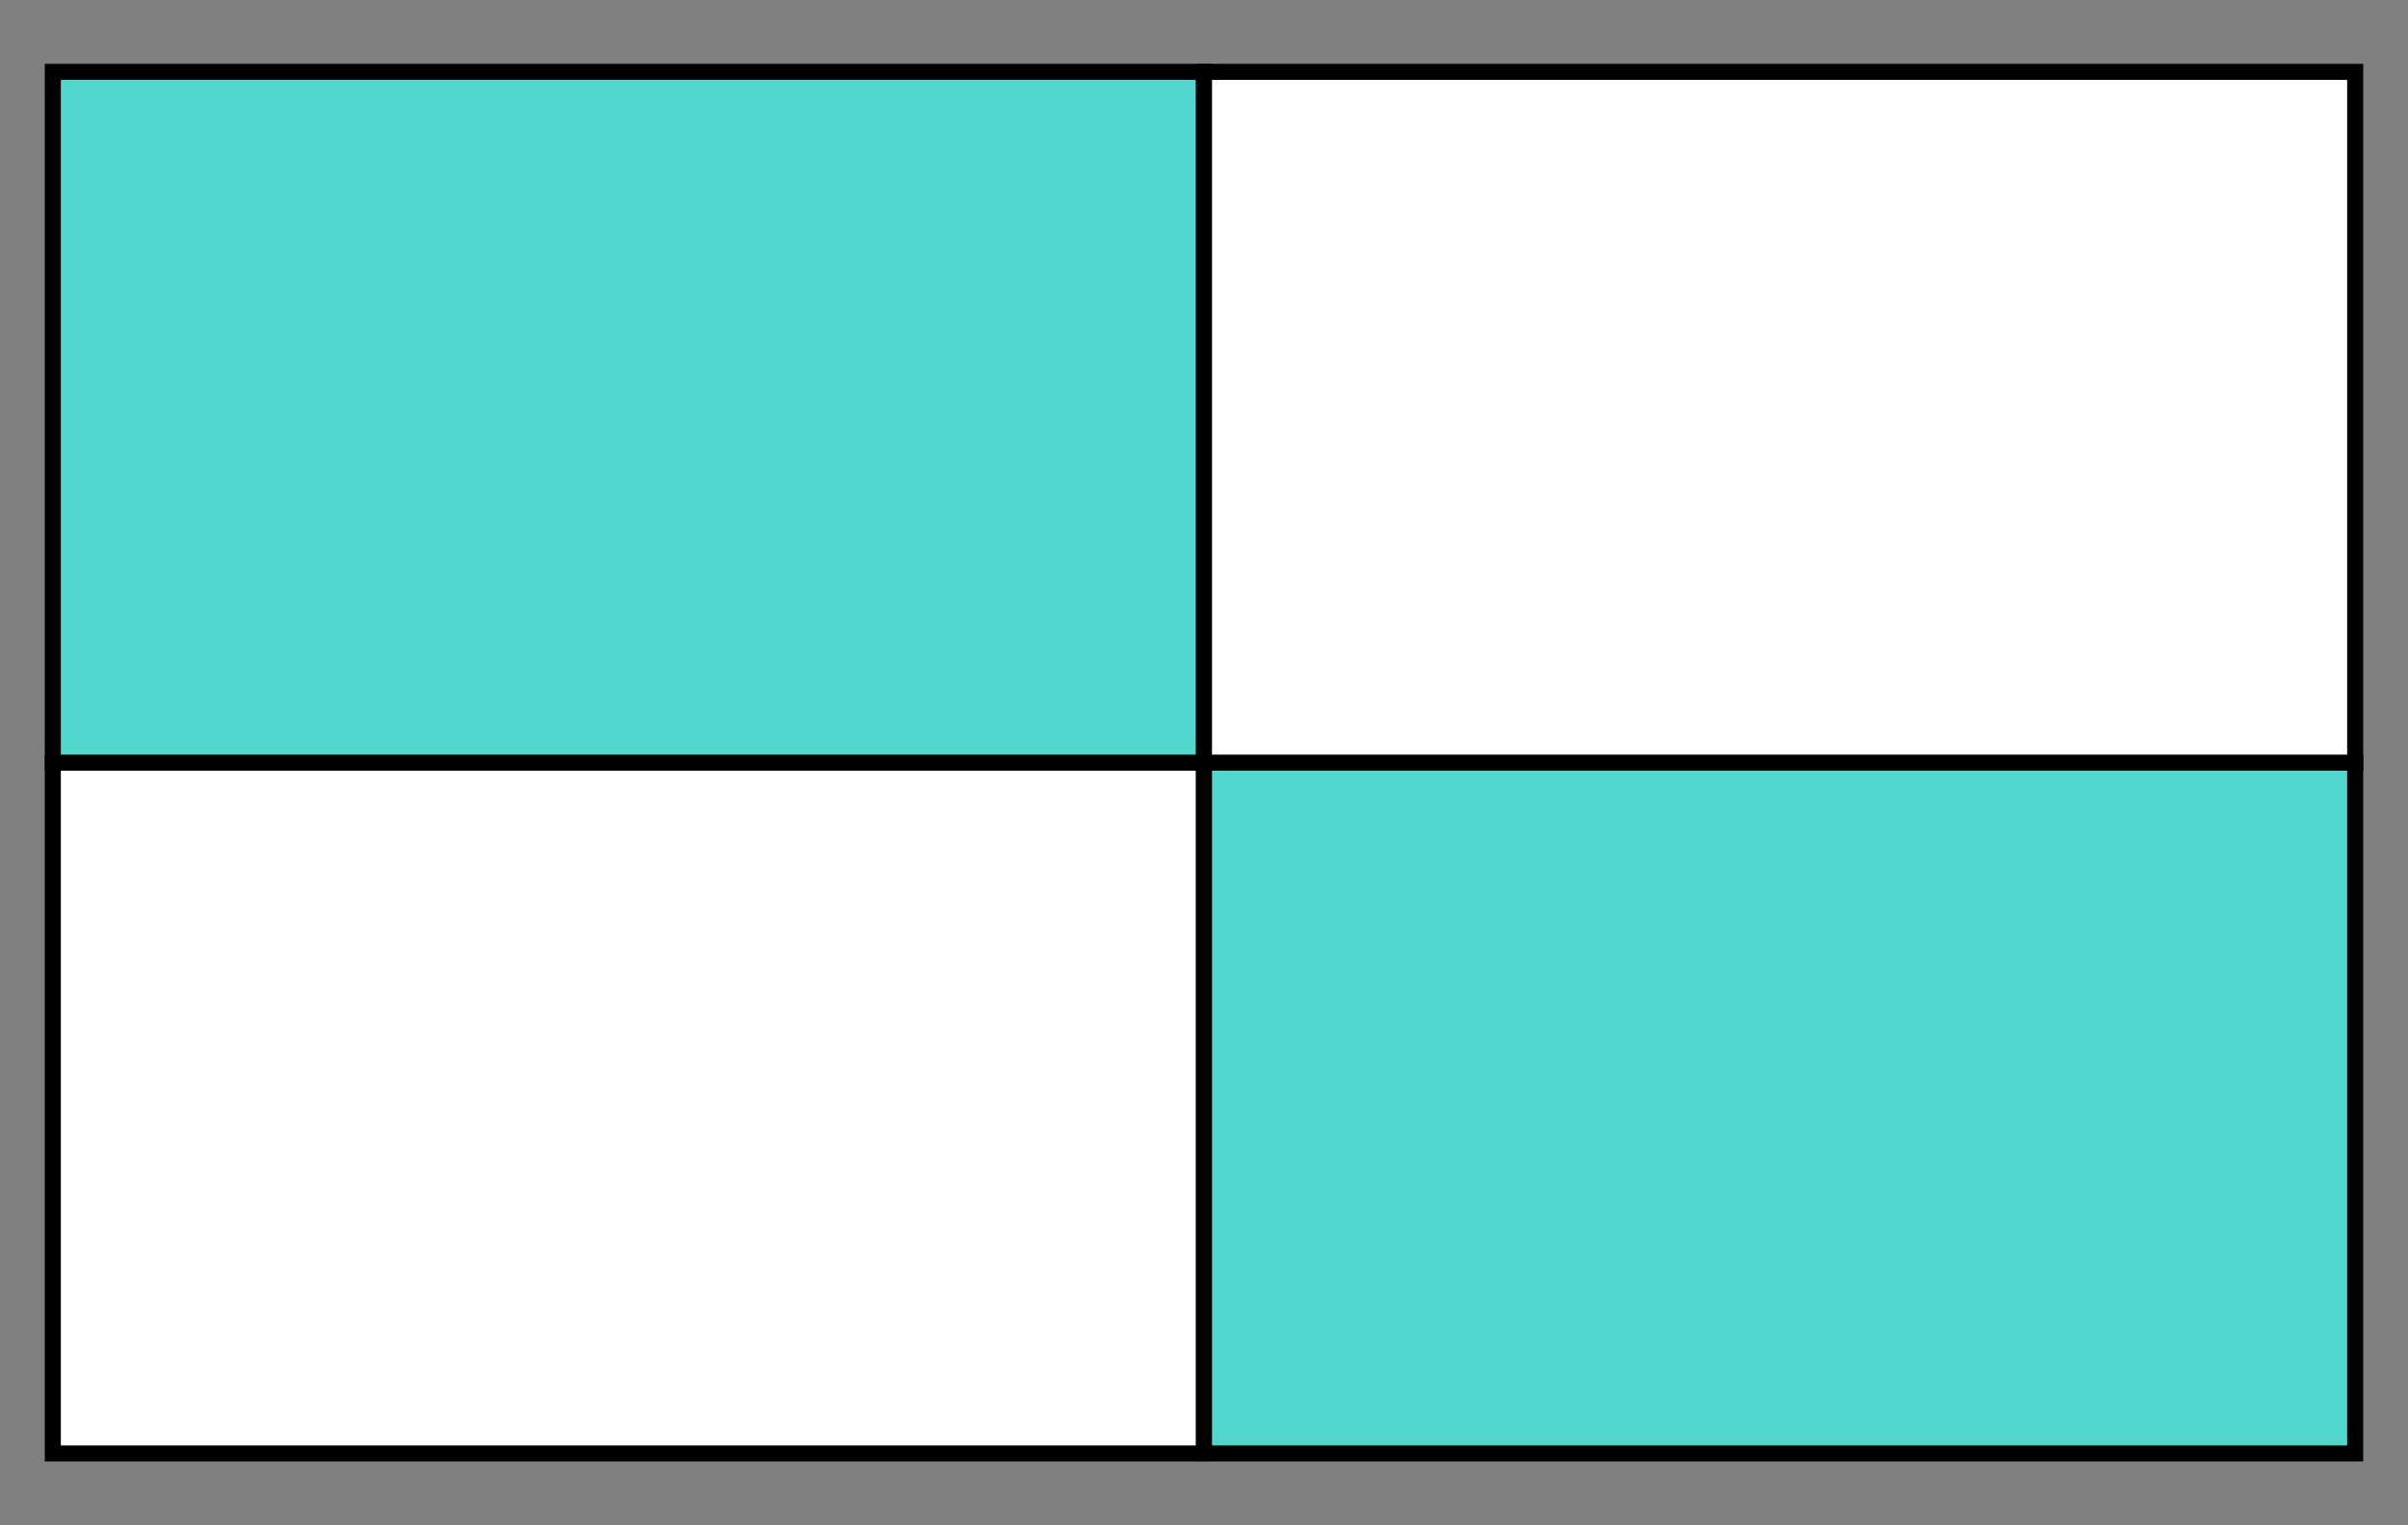 <svg xmlns="http://www.w3.org/2000/svg" width="300" height="190"><rect width="100%" height="100%" fill="#808080" stroke="none"/><path fill="#fff" stroke="#000" stroke-miterlimit="10" stroke-width="2" d="M6.58 95H150v86.05H6.58z"/><path fill="#50d6cc" stroke="#000" stroke-miterlimit="10" stroke-width="2" d="M150 95h143.42v86.05H150zM6.58 8.95H150V95H6.58z"/><path fill="#fff" stroke="#000" stroke-miterlimit="10" stroke-width="2" d="M150 8.95h143.42V95H150z"/></svg>